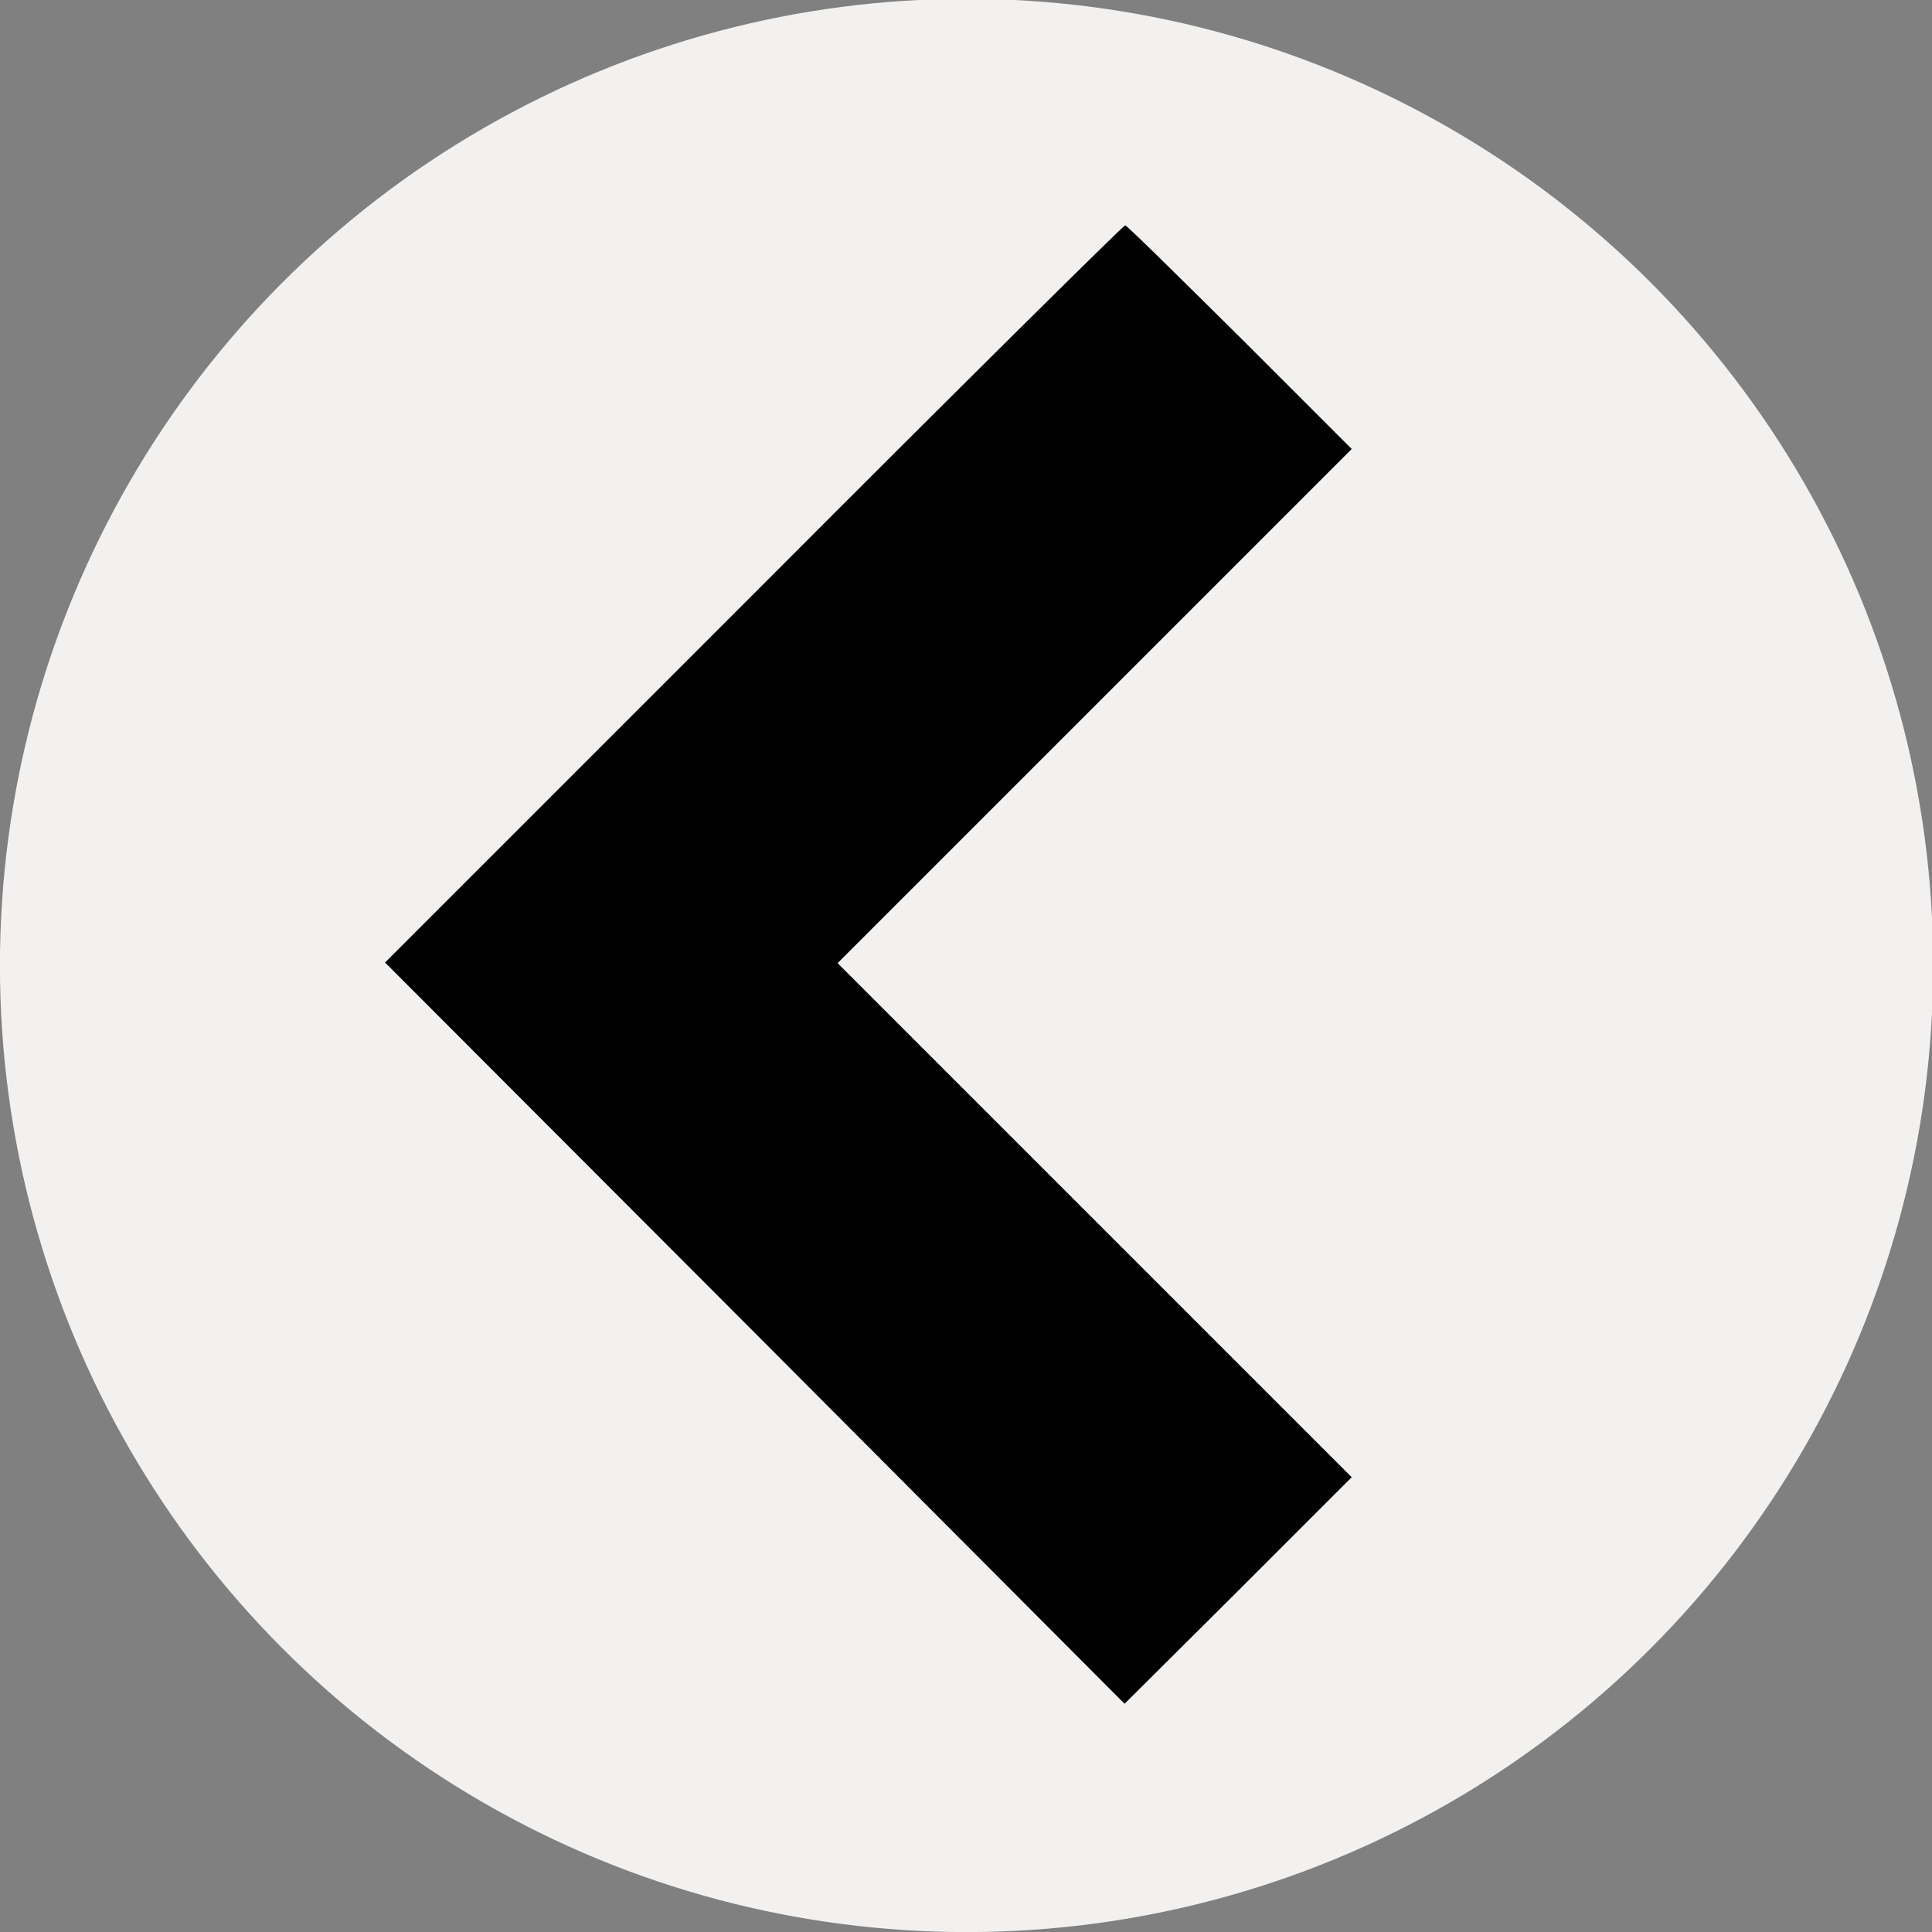 <svg xmlns="http://www.w3.org/2000/svg" width="256" height="256" viewBox="0 0 256 256"><rect x="0" y="0" width="256" height="256" fill="#808080" stroke="none"/><g fill="#000" stroke="none" transform="matrix(0.089, 0, 0, -0.089, 14.332, 241.802)"><ellipse style="paint-order:fill;fill:#f2f1f0" cx="1278.003" cy="-1279.509" rx="1439.14" ry="1439.14" transform="matrix(1, 0, 0, -1, 0, 0)"/><path d="M 961.464 1833.03 L 412.271 1283.84 L 963.193 732.051 L 1513.247 180.267 L 1682.764 348.914 L 1851.411 517.567 L 1469.138 899.839 L 1086.004 1282.972 L 1469.138 1666.11 L 1851.411 2048.383 L 1684.493 2215.303 C 1592.816 2306.111 1516.707 2381.359 1514.114 2381.359 C 1511.516 2381.359 1262.435 2134.868 961.464 1833.03 Z"/></g></svg>